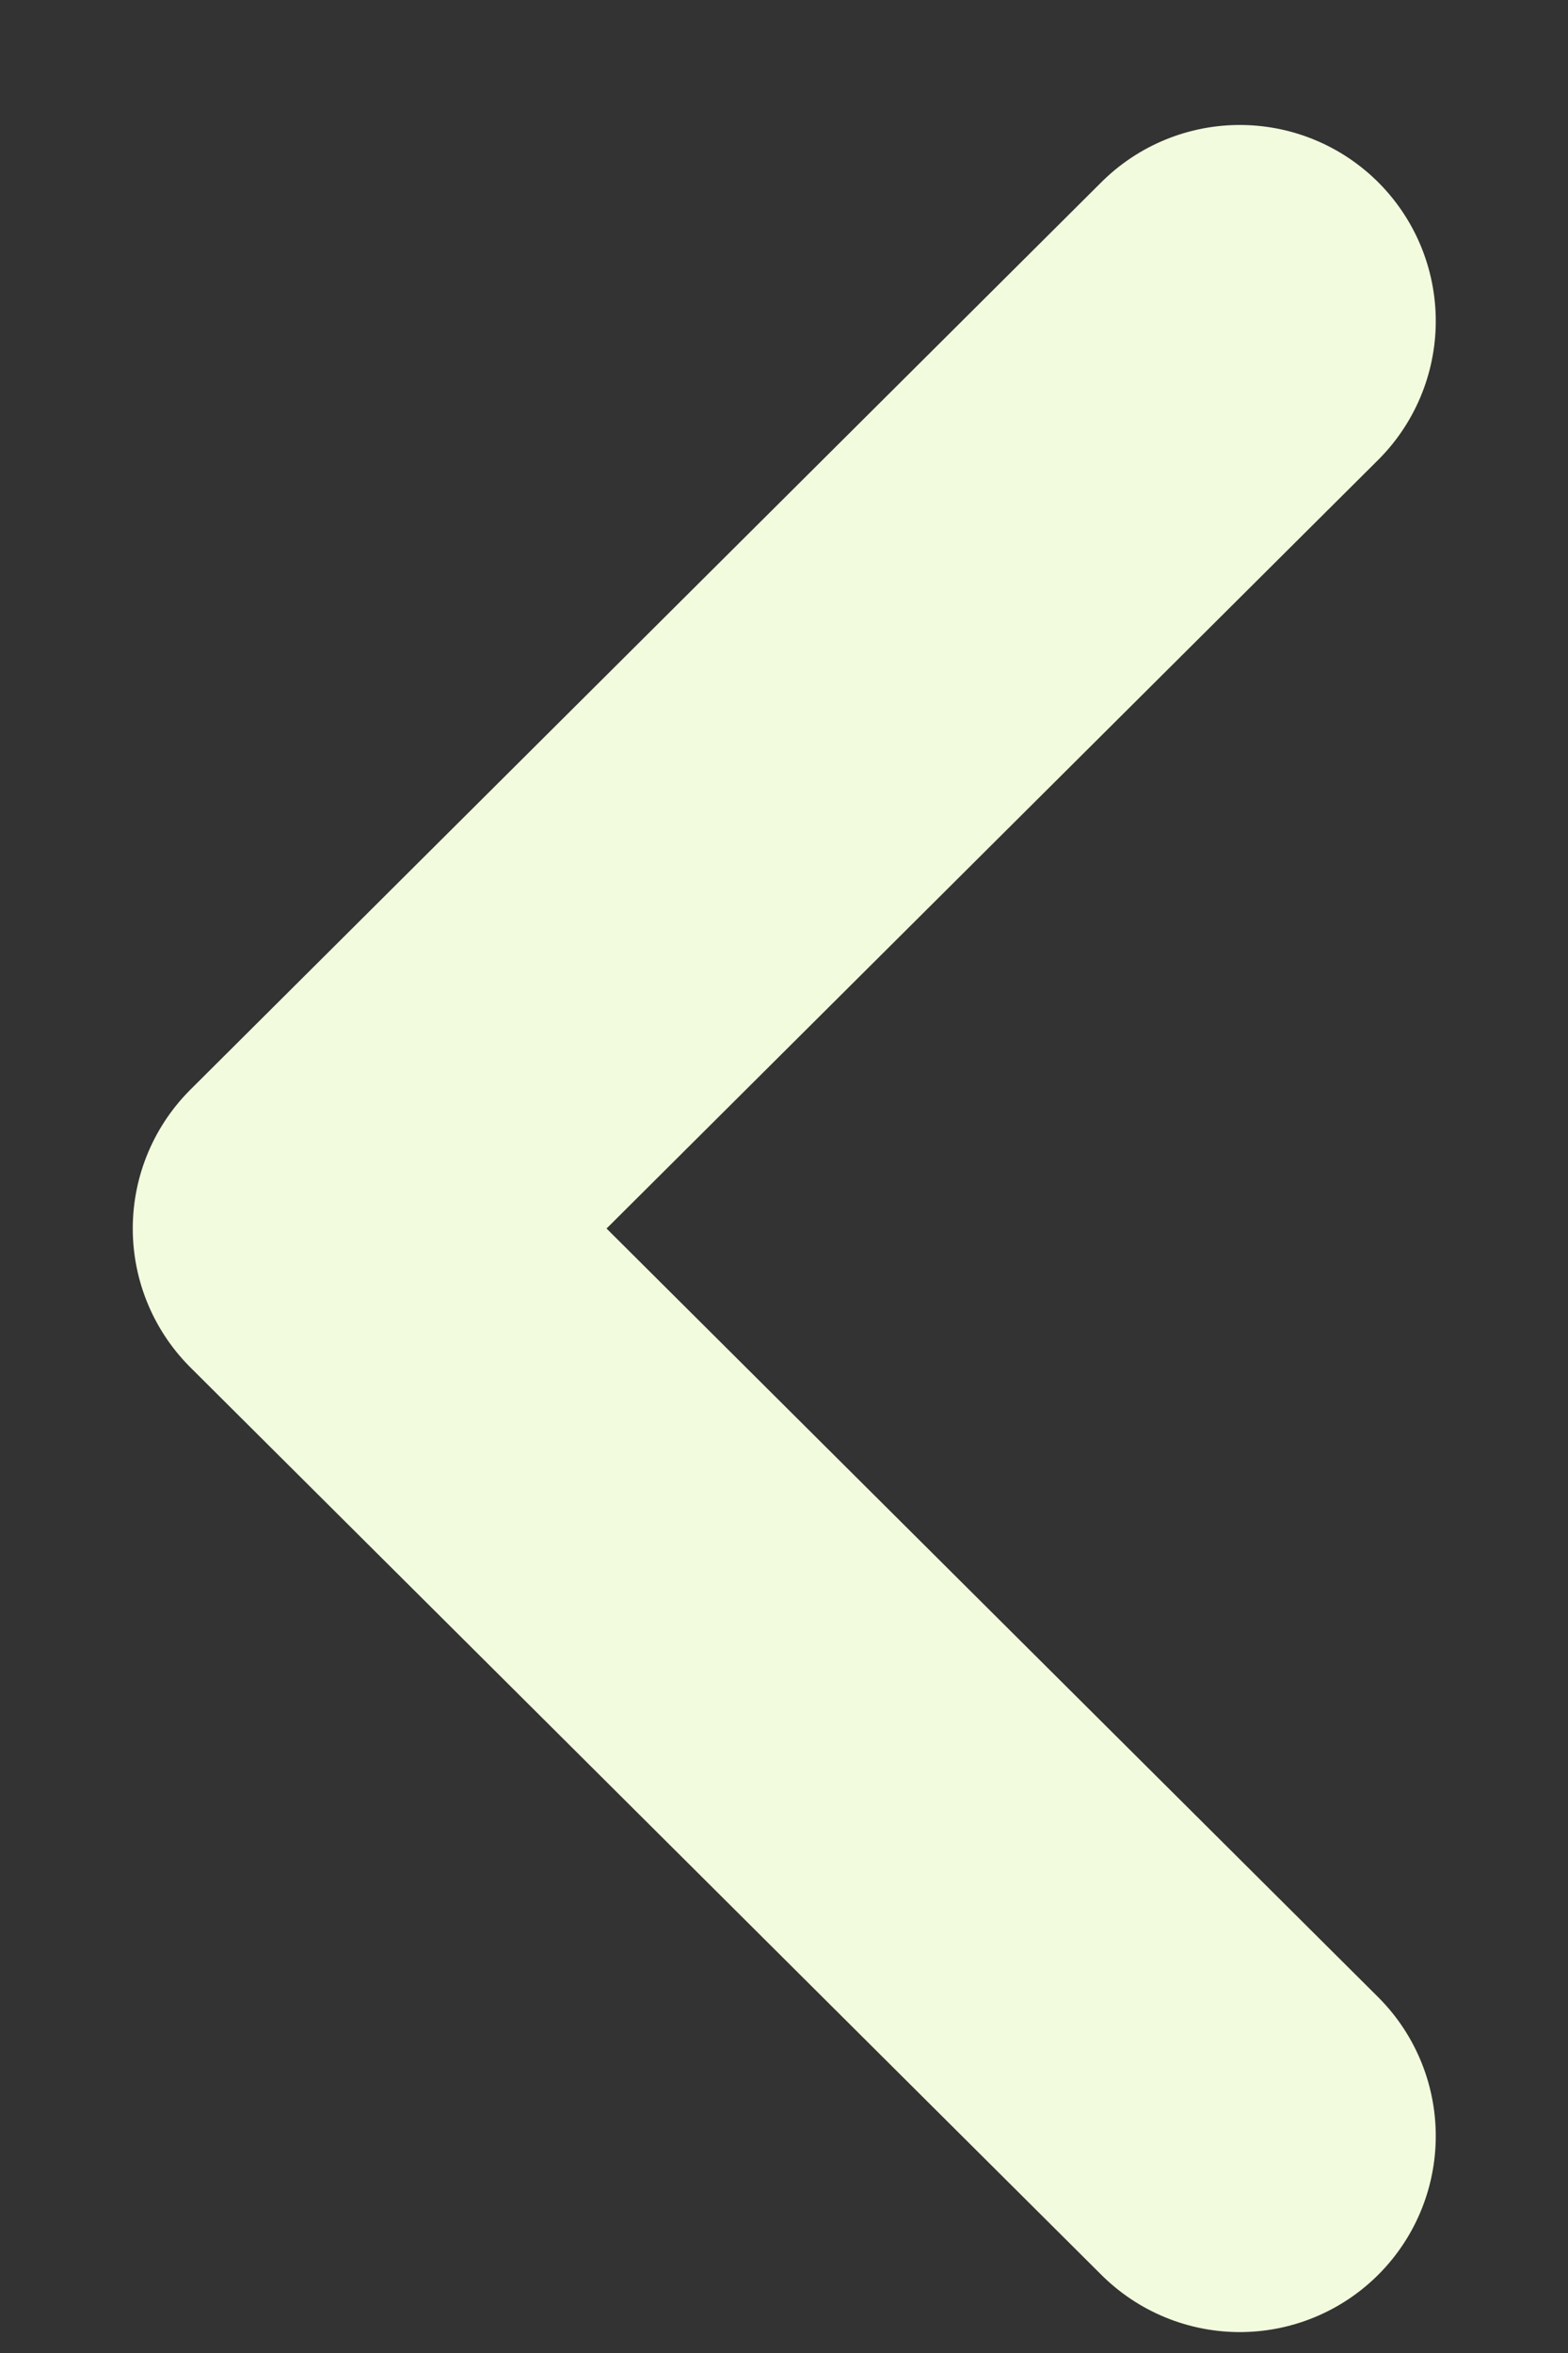 <svg width="6" height="9" viewBox="0 0 6 9" fill="none" xmlns="http://www.w3.org/2000/svg">
<rect x="0" y="0" width="6" height="9" fill="#333333" stroke="none"/>
<path d="M4.744 1.228L1.258 4.699L4.744 8.17" stroke="#F2FBDD" stroke-width="1.5" stroke-linecap="round" stroke-linejoin="round"/>
</svg>
